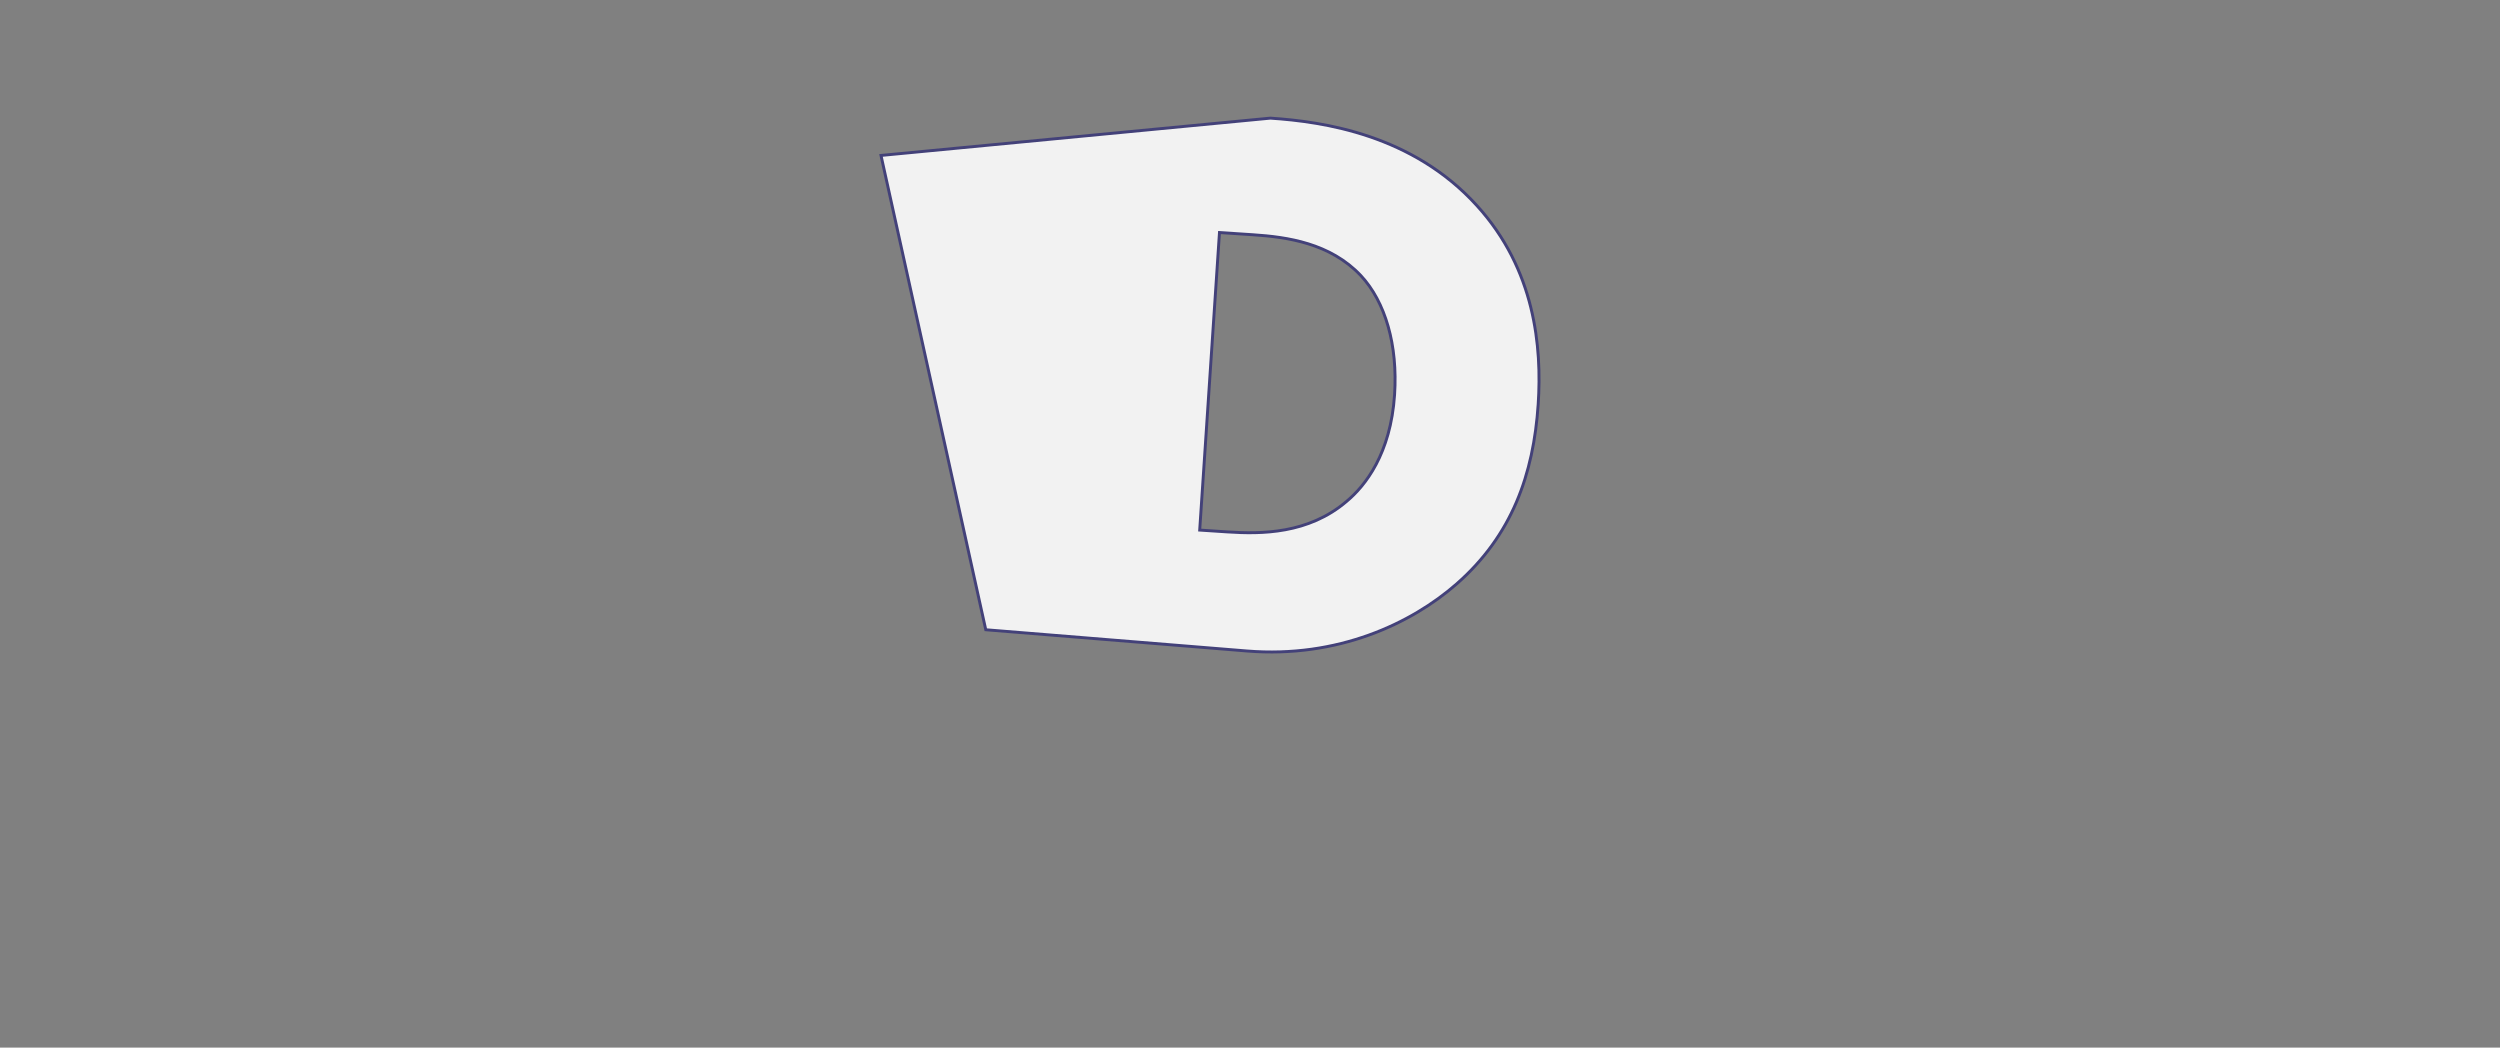 <?xml version="1.0" encoding="UTF-8" standalone="no"?>
<!-- Created with Inkscape (http://www.inkscape.org/) -->

<svg
   width="105mm"
   height="44mm"
   viewBox="0 0 105 44"
   version="1.1"
   id="svg5"
   inkscape:version="1.1.1 (3bf5ae0d25, 2021-09-20)"
   sodipodi:docname="sm-logo.svg"
   xmlns:inkscape="http://www.inkscape.org/namespaces/inkscape"
   xmlns:sodipodi="http://sodipodi.sourceforge.net/DTD/sodipodi-0.dtd"
   xmlns="http://www.w3.org/2000/svg"
   xmlns:svg="http://www.w3.org/2000/svg">
  <rect x="0" y="0" width="105" height="44" fill="#808080" stroke="none"/>
  <sodipodi:namedview
     id="namedview7"
     pagecolor="#ffffff"
     bordercolor="#666666"
     borderopacity="1.0"
     inkscape:pageshadow="2"
     inkscape:pageopacity="0.0"
     inkscape:pagecheckerboard="0"
     inkscape:document-units="mm"
     showgrid="false"
     width="101mm"
     inkscape:zoom="0.64000003"
     inkscape:cx="214.06249"
     inkscape:cy="119.53124"
     inkscape:window-width="1366"
     inkscape:window-height="720"
     inkscape:window-x="0"
     inkscape:window-y="23"
     inkscape:window-maximized="1"
     inkscape:current-layer="text1872"
     showguides="true"
     inkscape:guide-bbox="true" />
  <defs
     id="defs2" />
  <g
     inkscape:label="Layer 1"
     inkscape:groupmode="layer"
     id="layer1">
    <g
       aria-label="Redux "
       id="text2492"
       style="font-size:17.668px;line-height:1.25;stroke-width:0.442"
       transform="matrix(0.922,0,0,0.922,2.081,1.853)">
      <g
         aria-label="ts-react-redux-toolkit-template"
         id="text1872"
         style="font-size:6.121px;stroke-width:0.093">
        <path
           d="m 54.547,27.645 c 4.138,0.337 7.492,-1.254 9.546,-3.052 2.519,-2.205 3.506,-4.986 3.719,-8.184 C 67.985,13.792 67.672,10.268 65.018,7.354 62.094,4.131 58.046,3.533 55.611,3.372 L 37.875,5.071 42.648,26.677 Z m -1.253,-19.062 1.526,0.101 c 1.562,0.104 3.515,0.379 4.913,1.859 1.124,1.206 1.687,3.178 1.537,5.431 -0.179,2.689 -1.334,4.145 -2.184,4.855 -1.741,1.49 -3.895,1.493 -5.421,1.392 l -1.272,-0.084 z"
           style="font-weight:bold;font-size:52.312px;line-height:1.25;font-family:'Futura PT';-inkscape-font-specification:'Futura PT Bold';fill:#f2f2f2;fill-opacity:1;stroke:#434179;stroke-width:0.134;stroke-miterlimit:4;stroke-dasharray:none;stroke-opacity:1"
           id="path19079"
           sodipodi:nodetypes="ssscsccscscscscc" />
      </g>
    </g>
  </g>
</svg>
